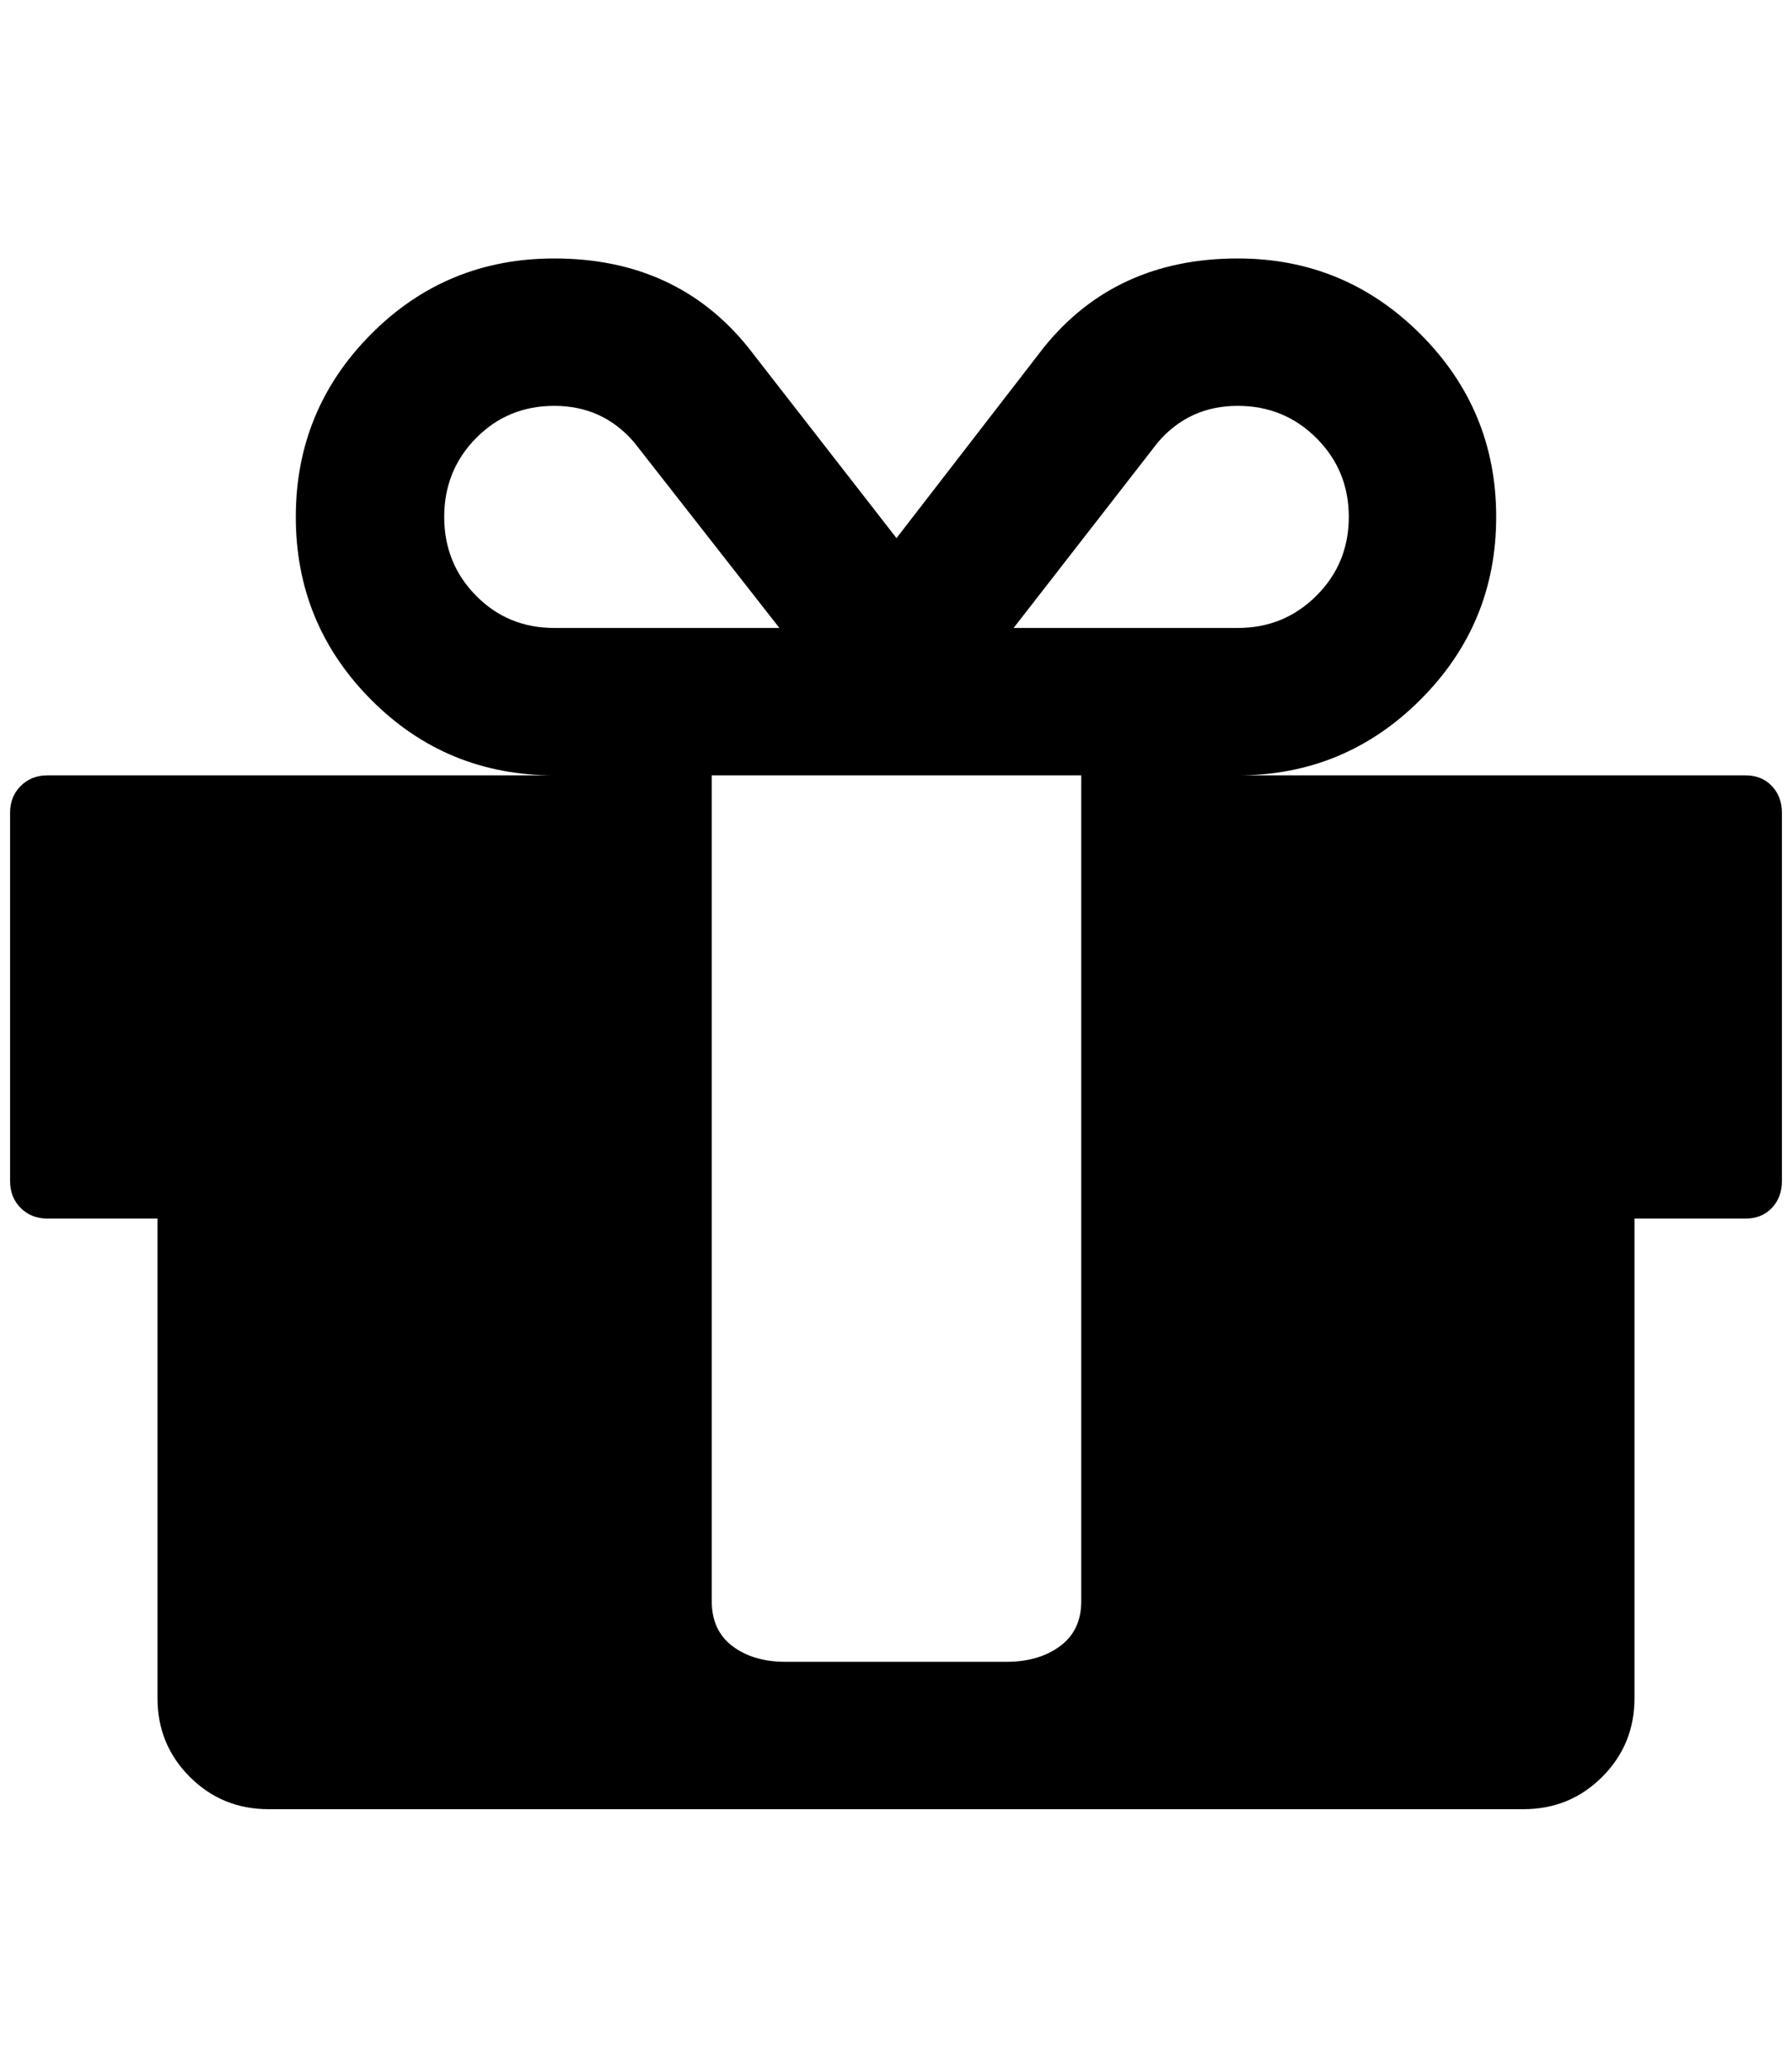 <?xml version="1.0" standalone="no"?>
<!DOCTYPE svg PUBLIC "-//W3C//DTD SVG 1.1//EN" "http://www.w3.org/Graphics/SVG/1.1/DTD/svg11.dtd" >
<svg xmlns="http://www.w3.org/2000/svg" xmlns:xlink="http://www.w3.org/1999/xlink" version="1.1" viewBox="-10 0 1775 2048">
   <path fill="currentColor"
d="M1061 1586v-64v-535v-219h-366v219v535v64q0 29 20.5 44.5t52.5 15.5h219q32 0 53 -15.5t21 -44.5zM539 622h223l-144 -184q-31 -36 -79 -36q-46 0 -77.5 32t-31.5 78t31.5 78t77.5 32zM1326 512q0 -46 -32 -78t-78 -32q-48 0 -79 36l-143 184h222q46 0 78 -32t32 -78z
M1755 805v365q0 16 -10 26.5t-26 10.5h-110v475q0 46 -32 78t-78 32h-1243q-46 0 -78 -32t-32 -78v-475h-109q-16 0 -26.5 -10.5t-10.5 -26.5v-365q0 -16 10.5 -26.5t26.5 -10.5h502q-107 0 -181.5 -75t-74.5 -181t74.5 -181t181.5 -75q121 0 192 88l147 189l146 -189
q71 -88 192 -88q106 0 181 75t75 181t-75 181t-181 75h503q16 0 26 10.5t10 26.5z" />
</svg>
